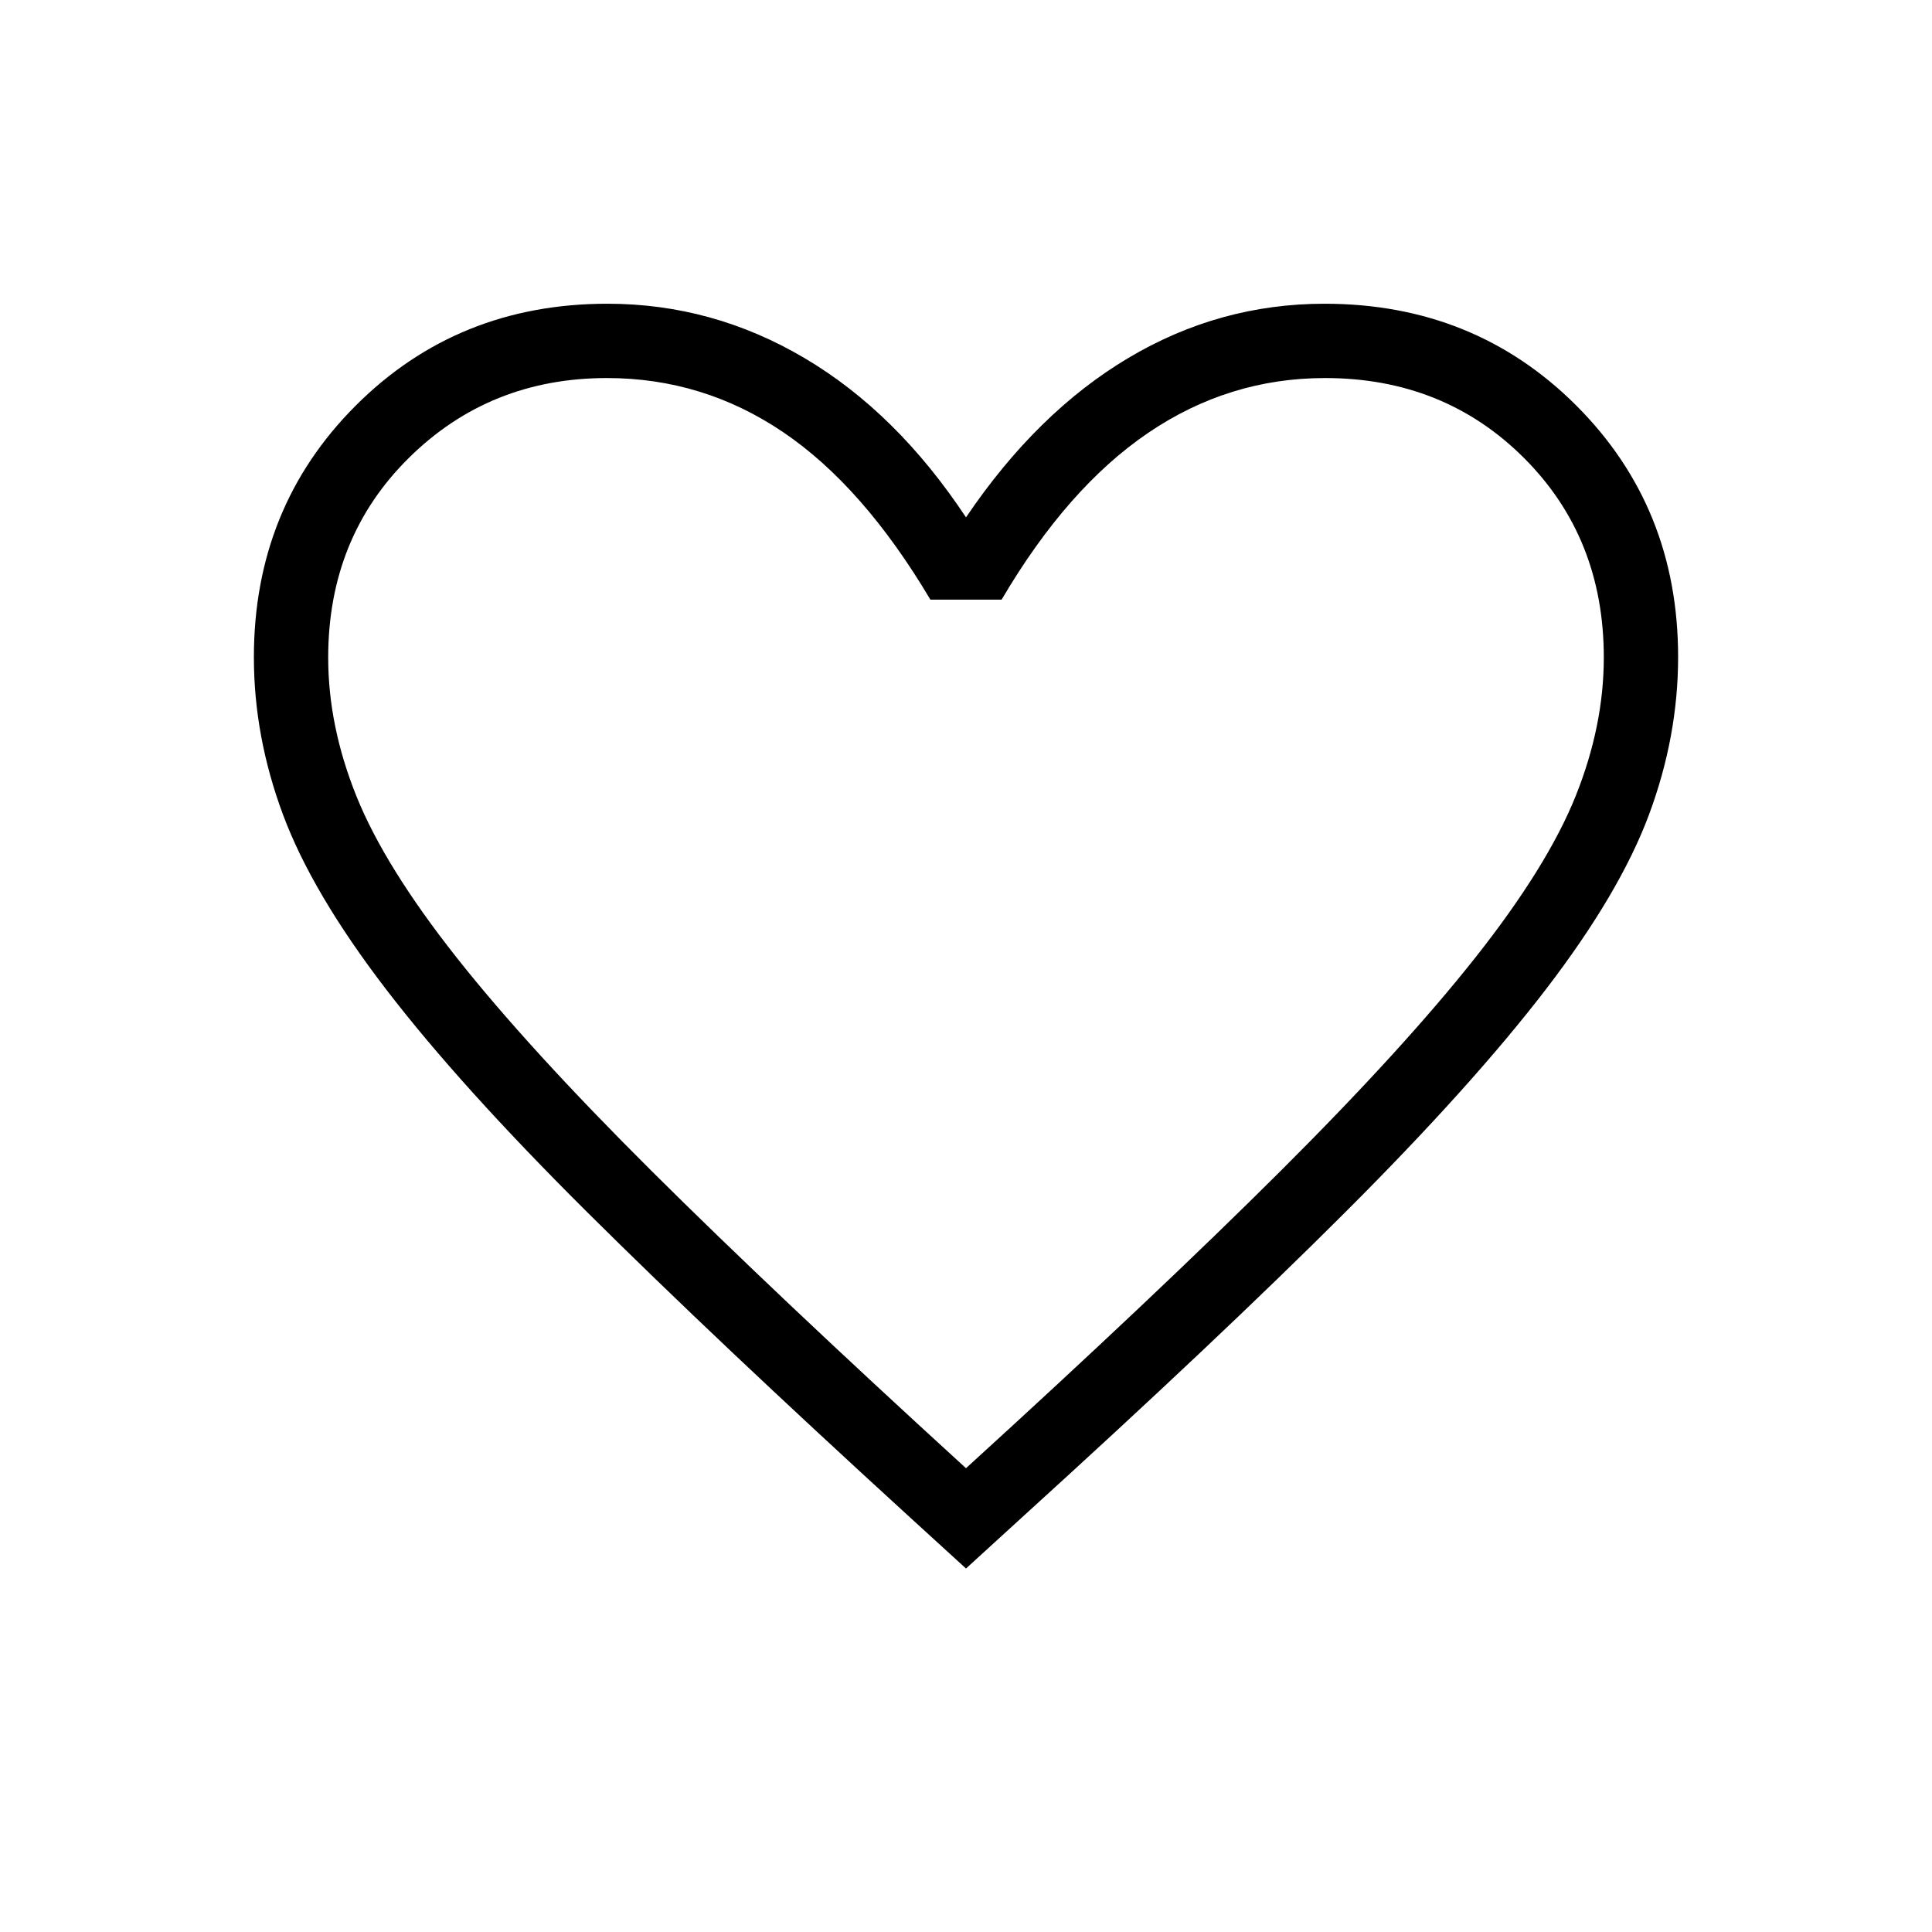 <svg xmlns="http://www.w3.org/2000/svg" height="24" viewBox="0 -960 960 960" width="24"><path d="m480-180.615-27.846-25.423q-96.856-88.504-160.236-151.502-63.38-62.998-100.126-110.938-36.746-47.941-51.192-86.784-14.446-38.843-14.446-78.123 0-74.467 50.612-125.079 50.613-50.613 125.08-50.613 52.194 0 97.905 27T480-702.923q35.269-52.154 80.577-79.154 45.308-27 97.577-27 74.467 0 125.08 50.57 50.612 50.571 50.612 124.975 0 39.416-14.446 78.265-14.446 38.848-51.165 86.745-36.718 47.896-99.882 110.981-63.164 63.085-160.507 151.503L480-180.615Zm0-49.847q94.632-86.21 156.041-147.41 61.408-61.2 97.145-106.433 35.737-45.233 49.737-80.11t14-68.873q0-59.597-39.743-99.231-39.743-39.635-98.78-39.635-47.785 0-87.919 27.269-40.135 27.27-72.789 82.846h-35.384q-33.423-56.346-73.173-83.23-39.75-26.885-87.535-26.885-58.268 0-98.396 39.635-40.127 39.634-40.127 99.272 0 34.019 14.054 68.92t49.692 80.037q35.639 45.136 97.023 106.213Q385.231-317 480-230.462Zm0-271.038Z"/></svg>